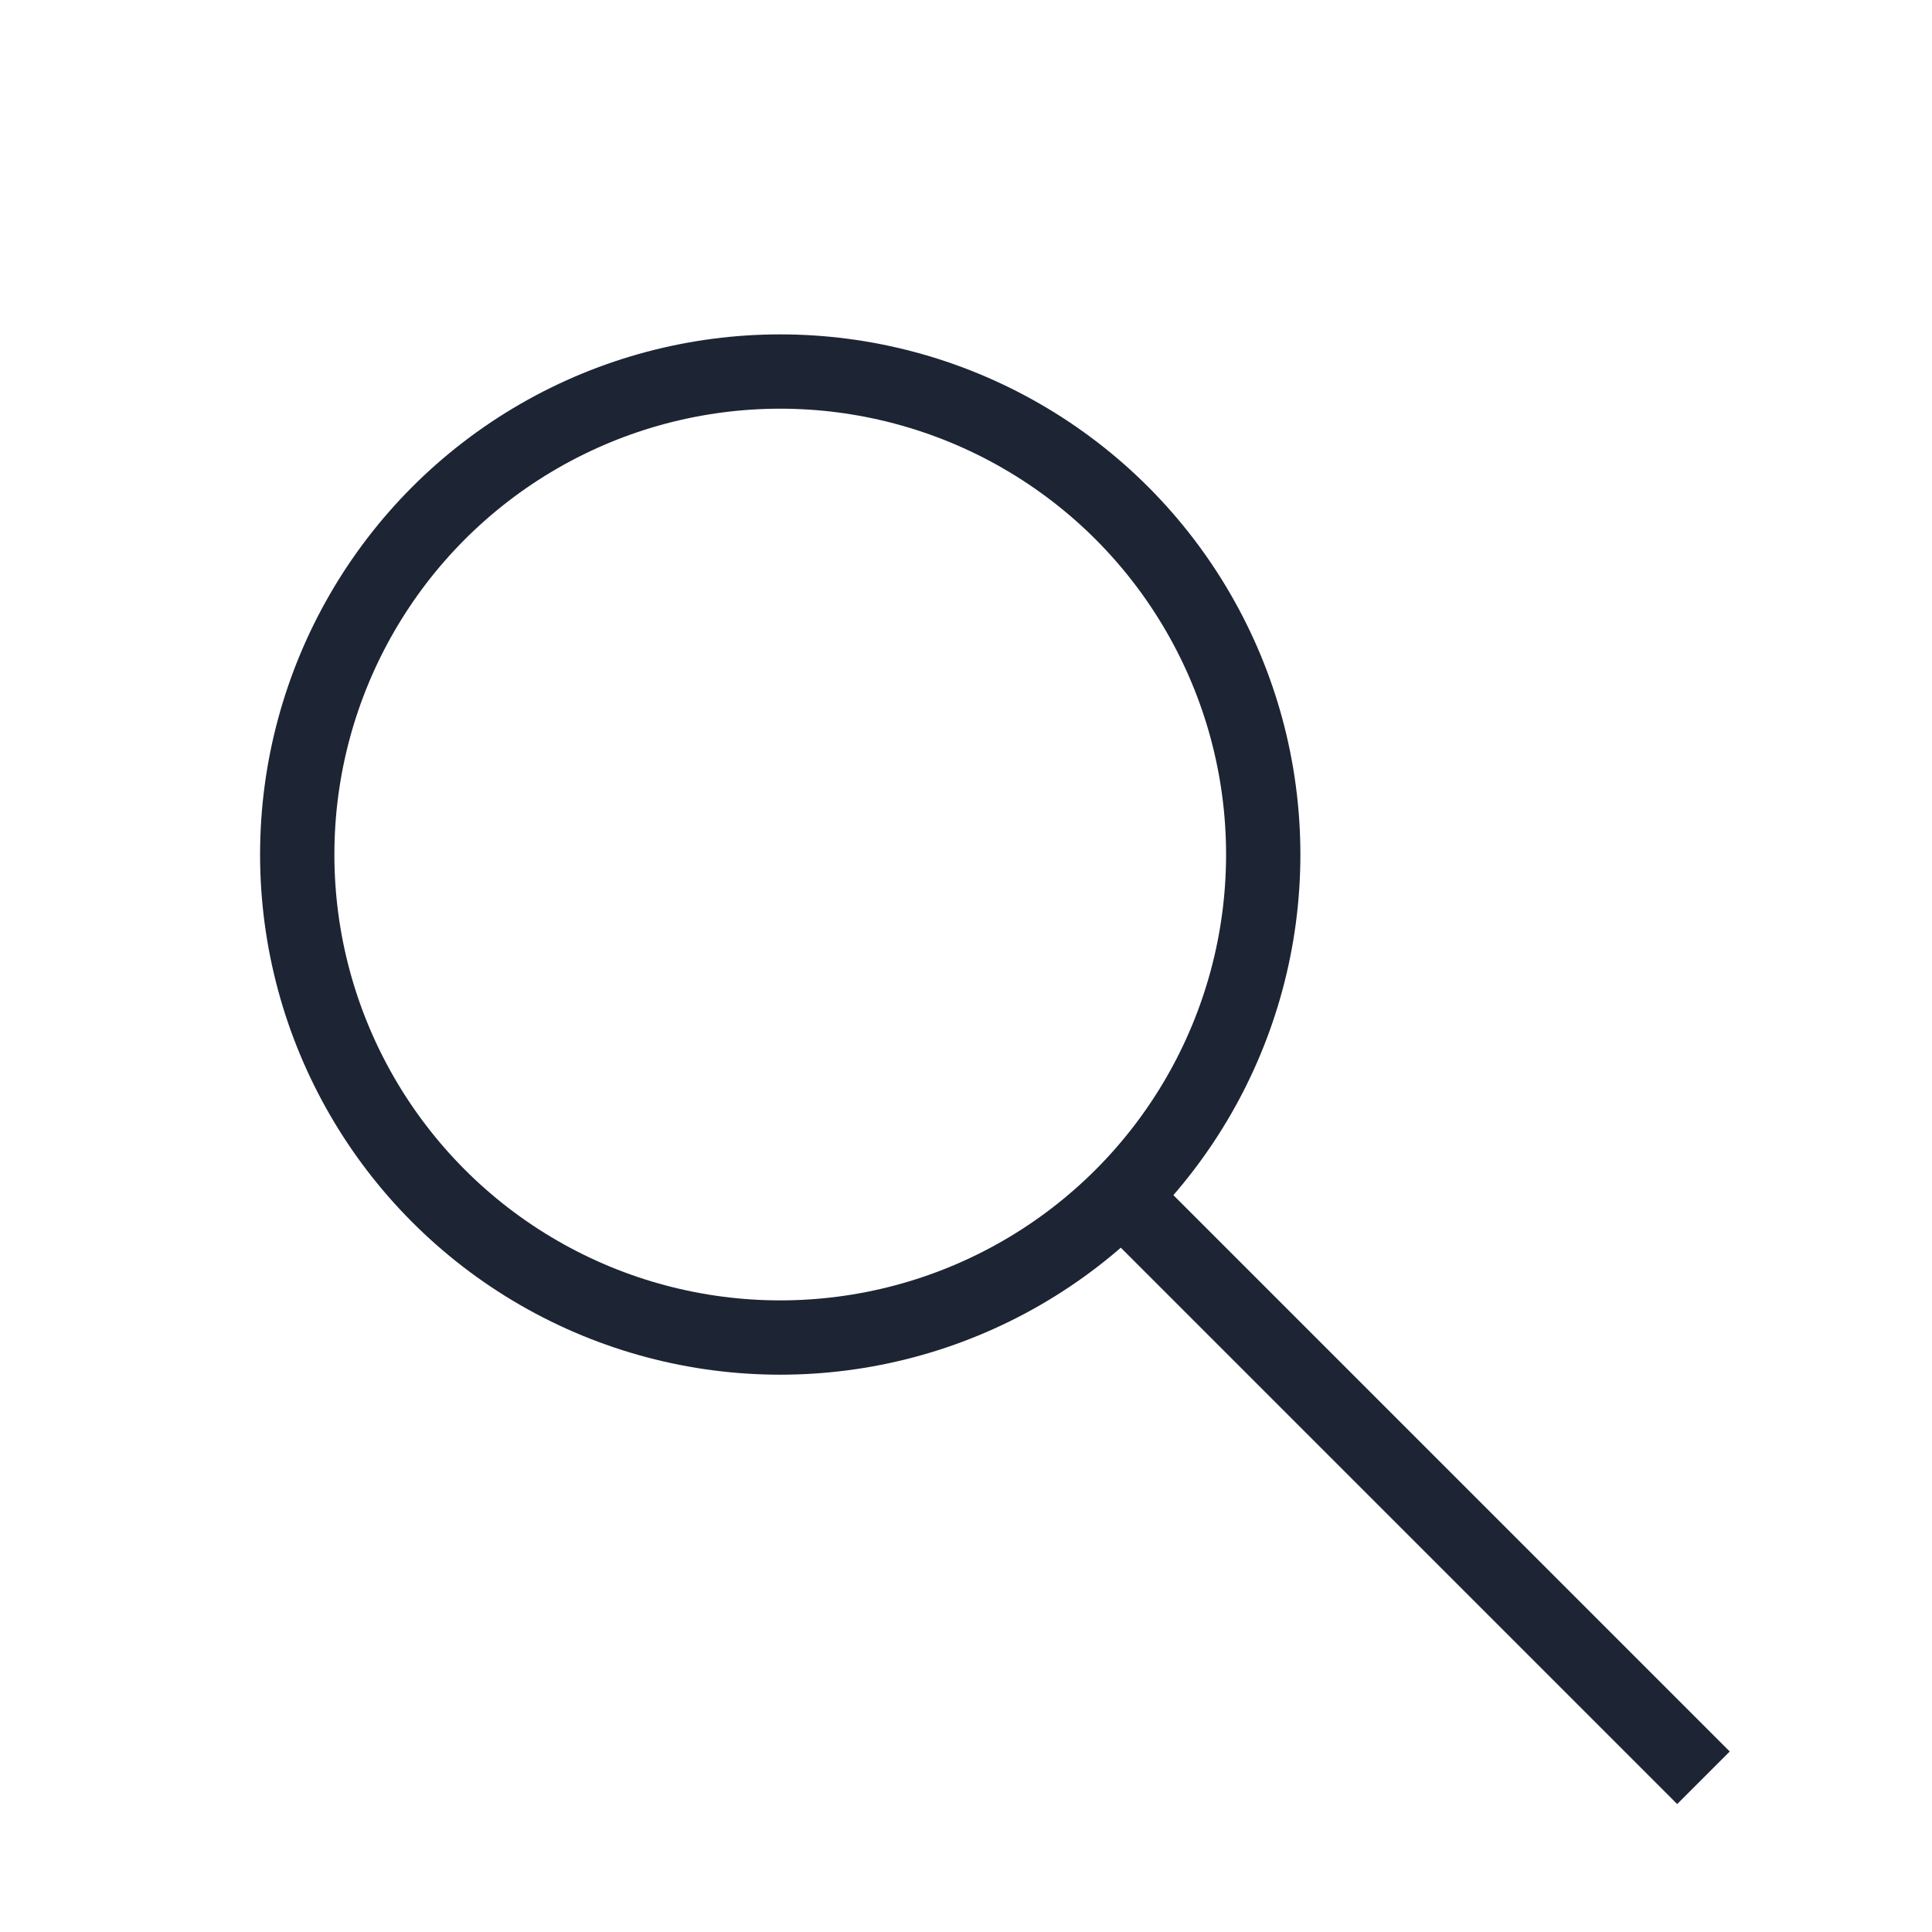 <?xml version="1.0" encoding="UTF-8" standalone="no"?>
<svg width="26px" height="26px" viewBox="0 0 26 26" version="1.1" xmlns="http://www.w3.org/2000/svg" xmlns:xlink="http://www.w3.org/1999/xlink" xmlns:sketch="http://www.bohemiancoding.com/sketch/ns">
    <!-- Generator: Sketch 3.5.2 (25235) - http://www.bohemiancoding.com/sketch -->
    <title>search</title>
    <desc>Created with Sketch.</desc>
    <defs></defs>
    <g id="Page-1" stroke="none" stroke-width="1" fill="none" fill-rule="evenodd" sketch:type="MSPage">
        <circle id="Oval-17" stroke="#1D2433" sketch:type="MSShapeGroup" cx="10.5" cy="11.5" r="6.5"></circle>
        <path d="M15.5,16.5 L22.571,23.571" id="Line" stroke="#1D2433" stroke-linecap="square" sketch:type="MSShapeGroup"></path>
    </g>
</svg>
